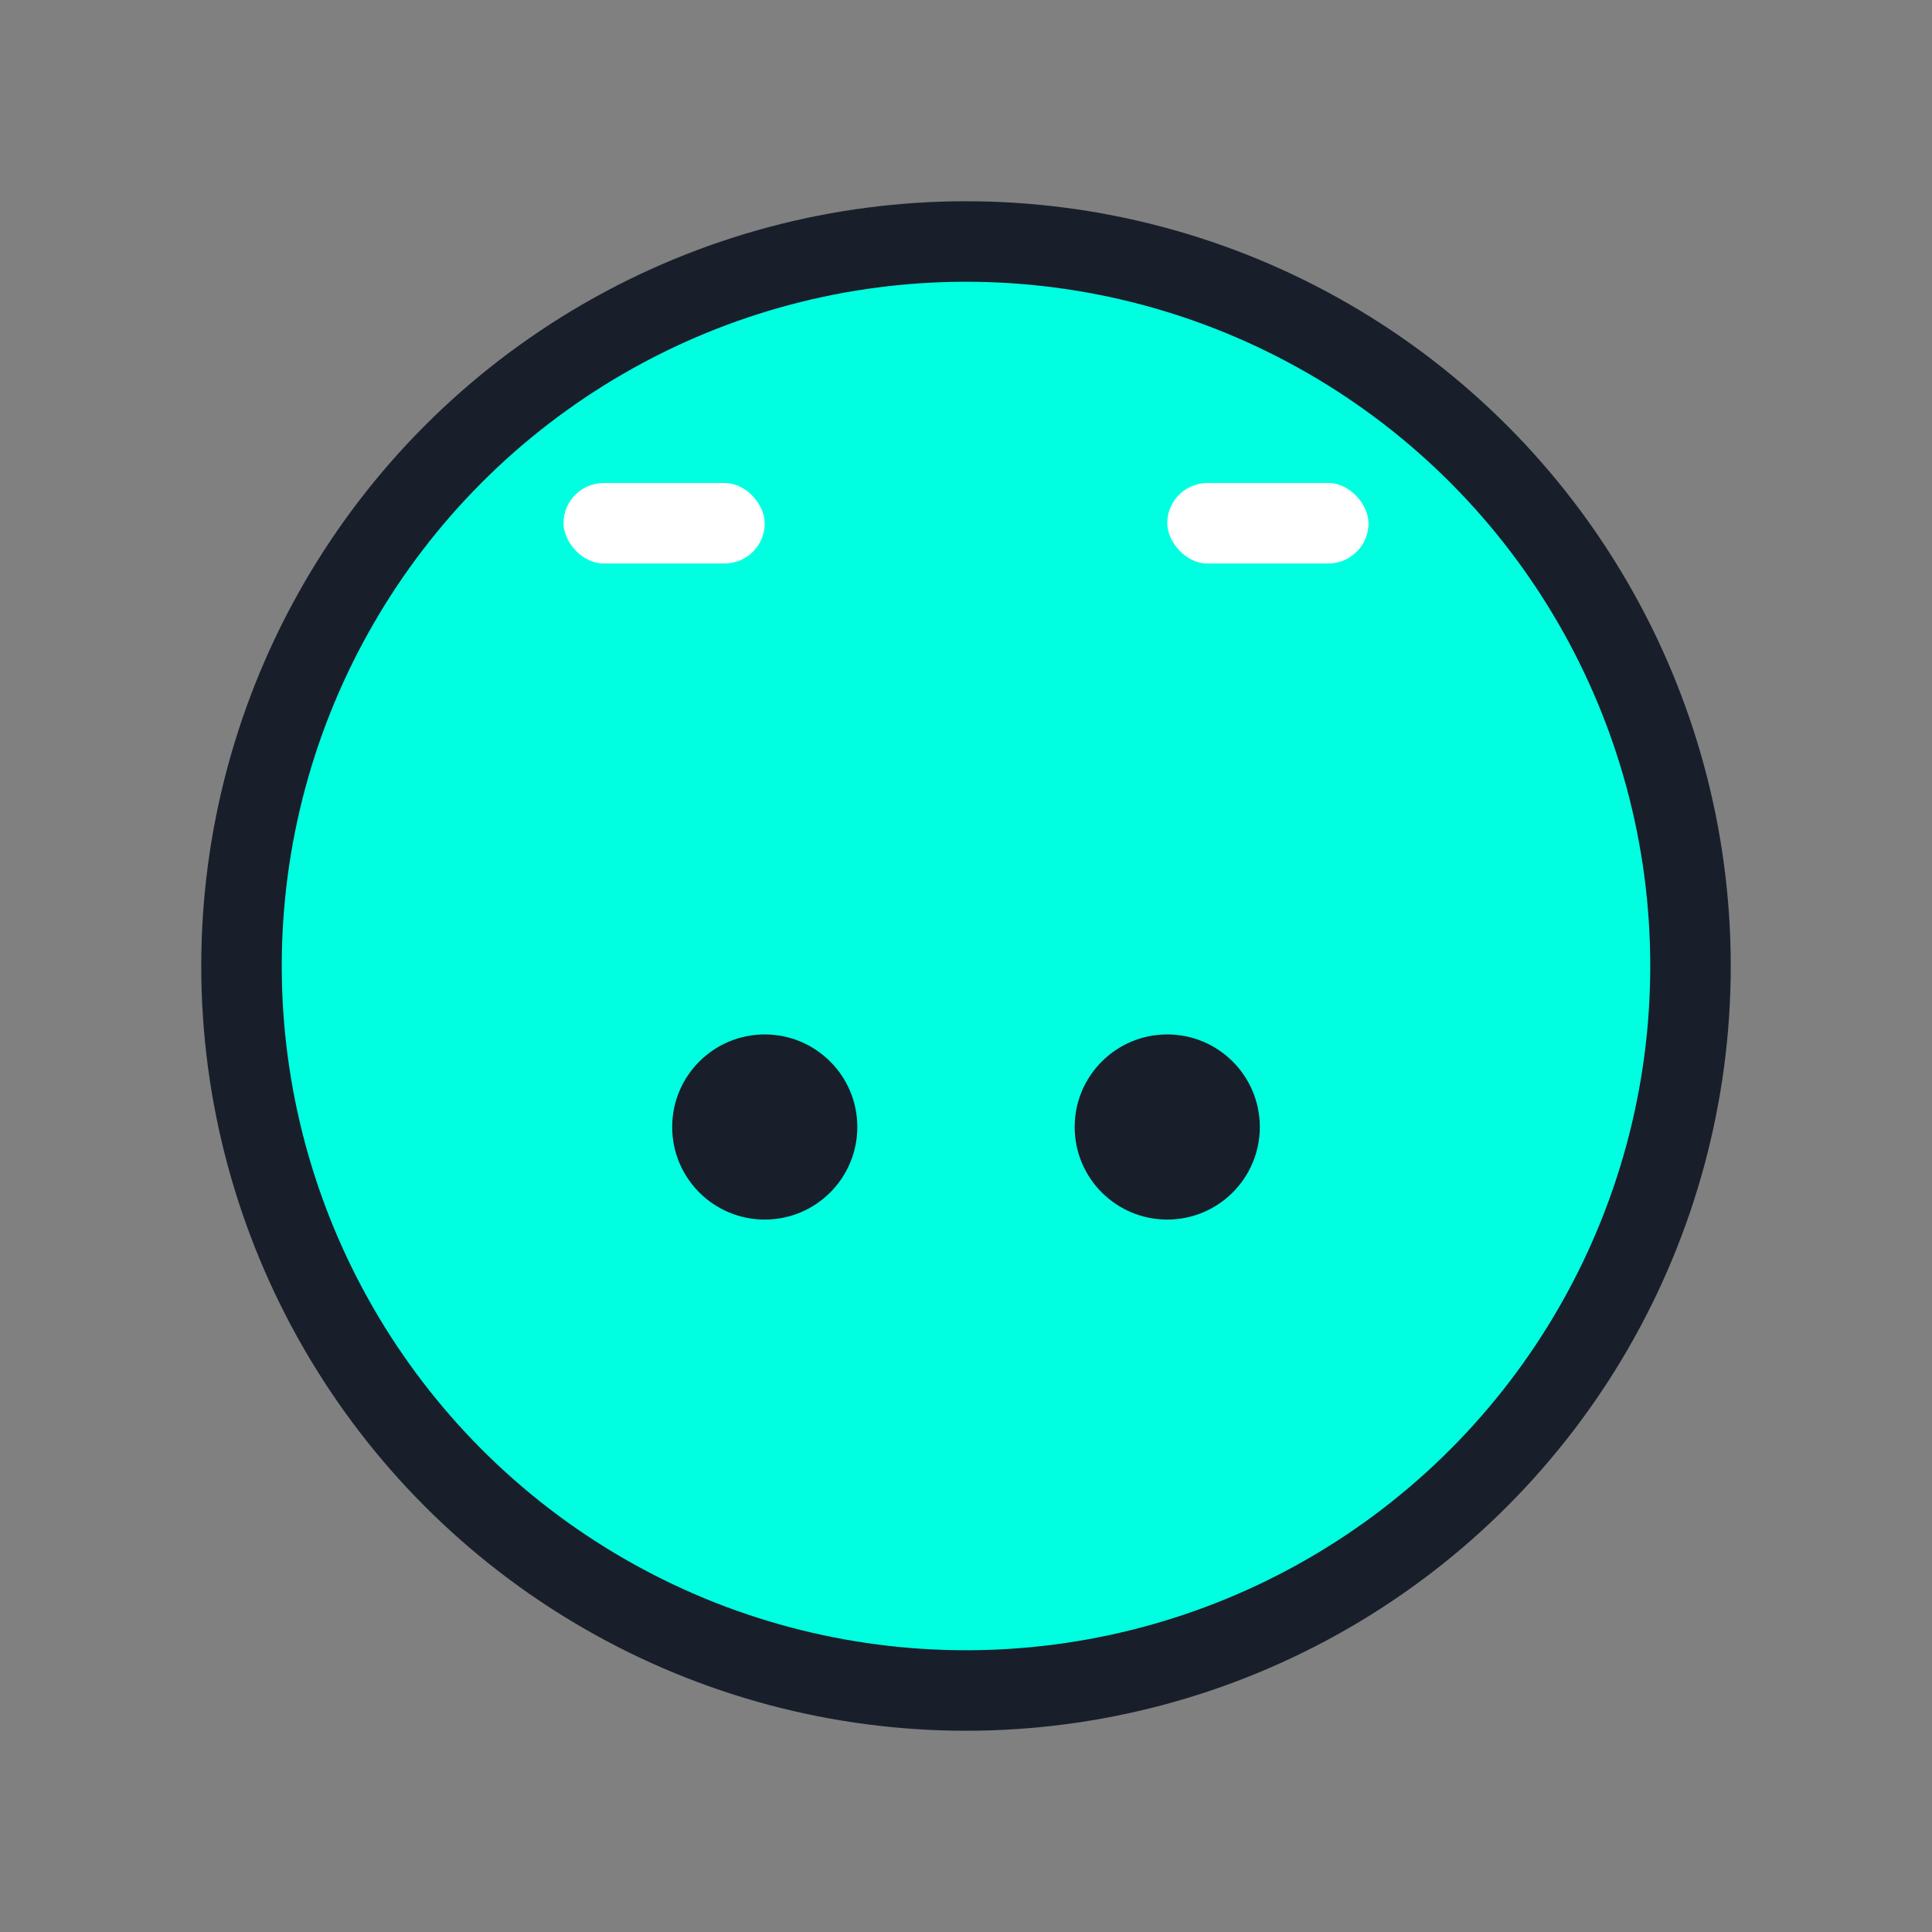<!-- Icon Only: Robot head (simplified mascot) -->
<svg xmlns="http://www.w3.org/2000/svg" width="48" height="48" viewBox="0 0 48 48">
  <rect x="0" y="0" width="48" height="48" fill="#808080" stroke="none"/>
  <circle cx="24" cy="24" r="18" fill="#00FFE0" stroke="#181F2B" stroke-width="2"/>
  <rect x="14" y="12" width="5" height="2" rx="1" fill="#fff"/>
  <rect x="29" y="12" width="5" height="2" rx="1" fill="#fff"/>
  <circle cx="19" cy="28" r="2.3" fill="#181F2B"/>
  <circle cx="29" cy="28" r="2.3" fill="#181F2B"/>
</svg>